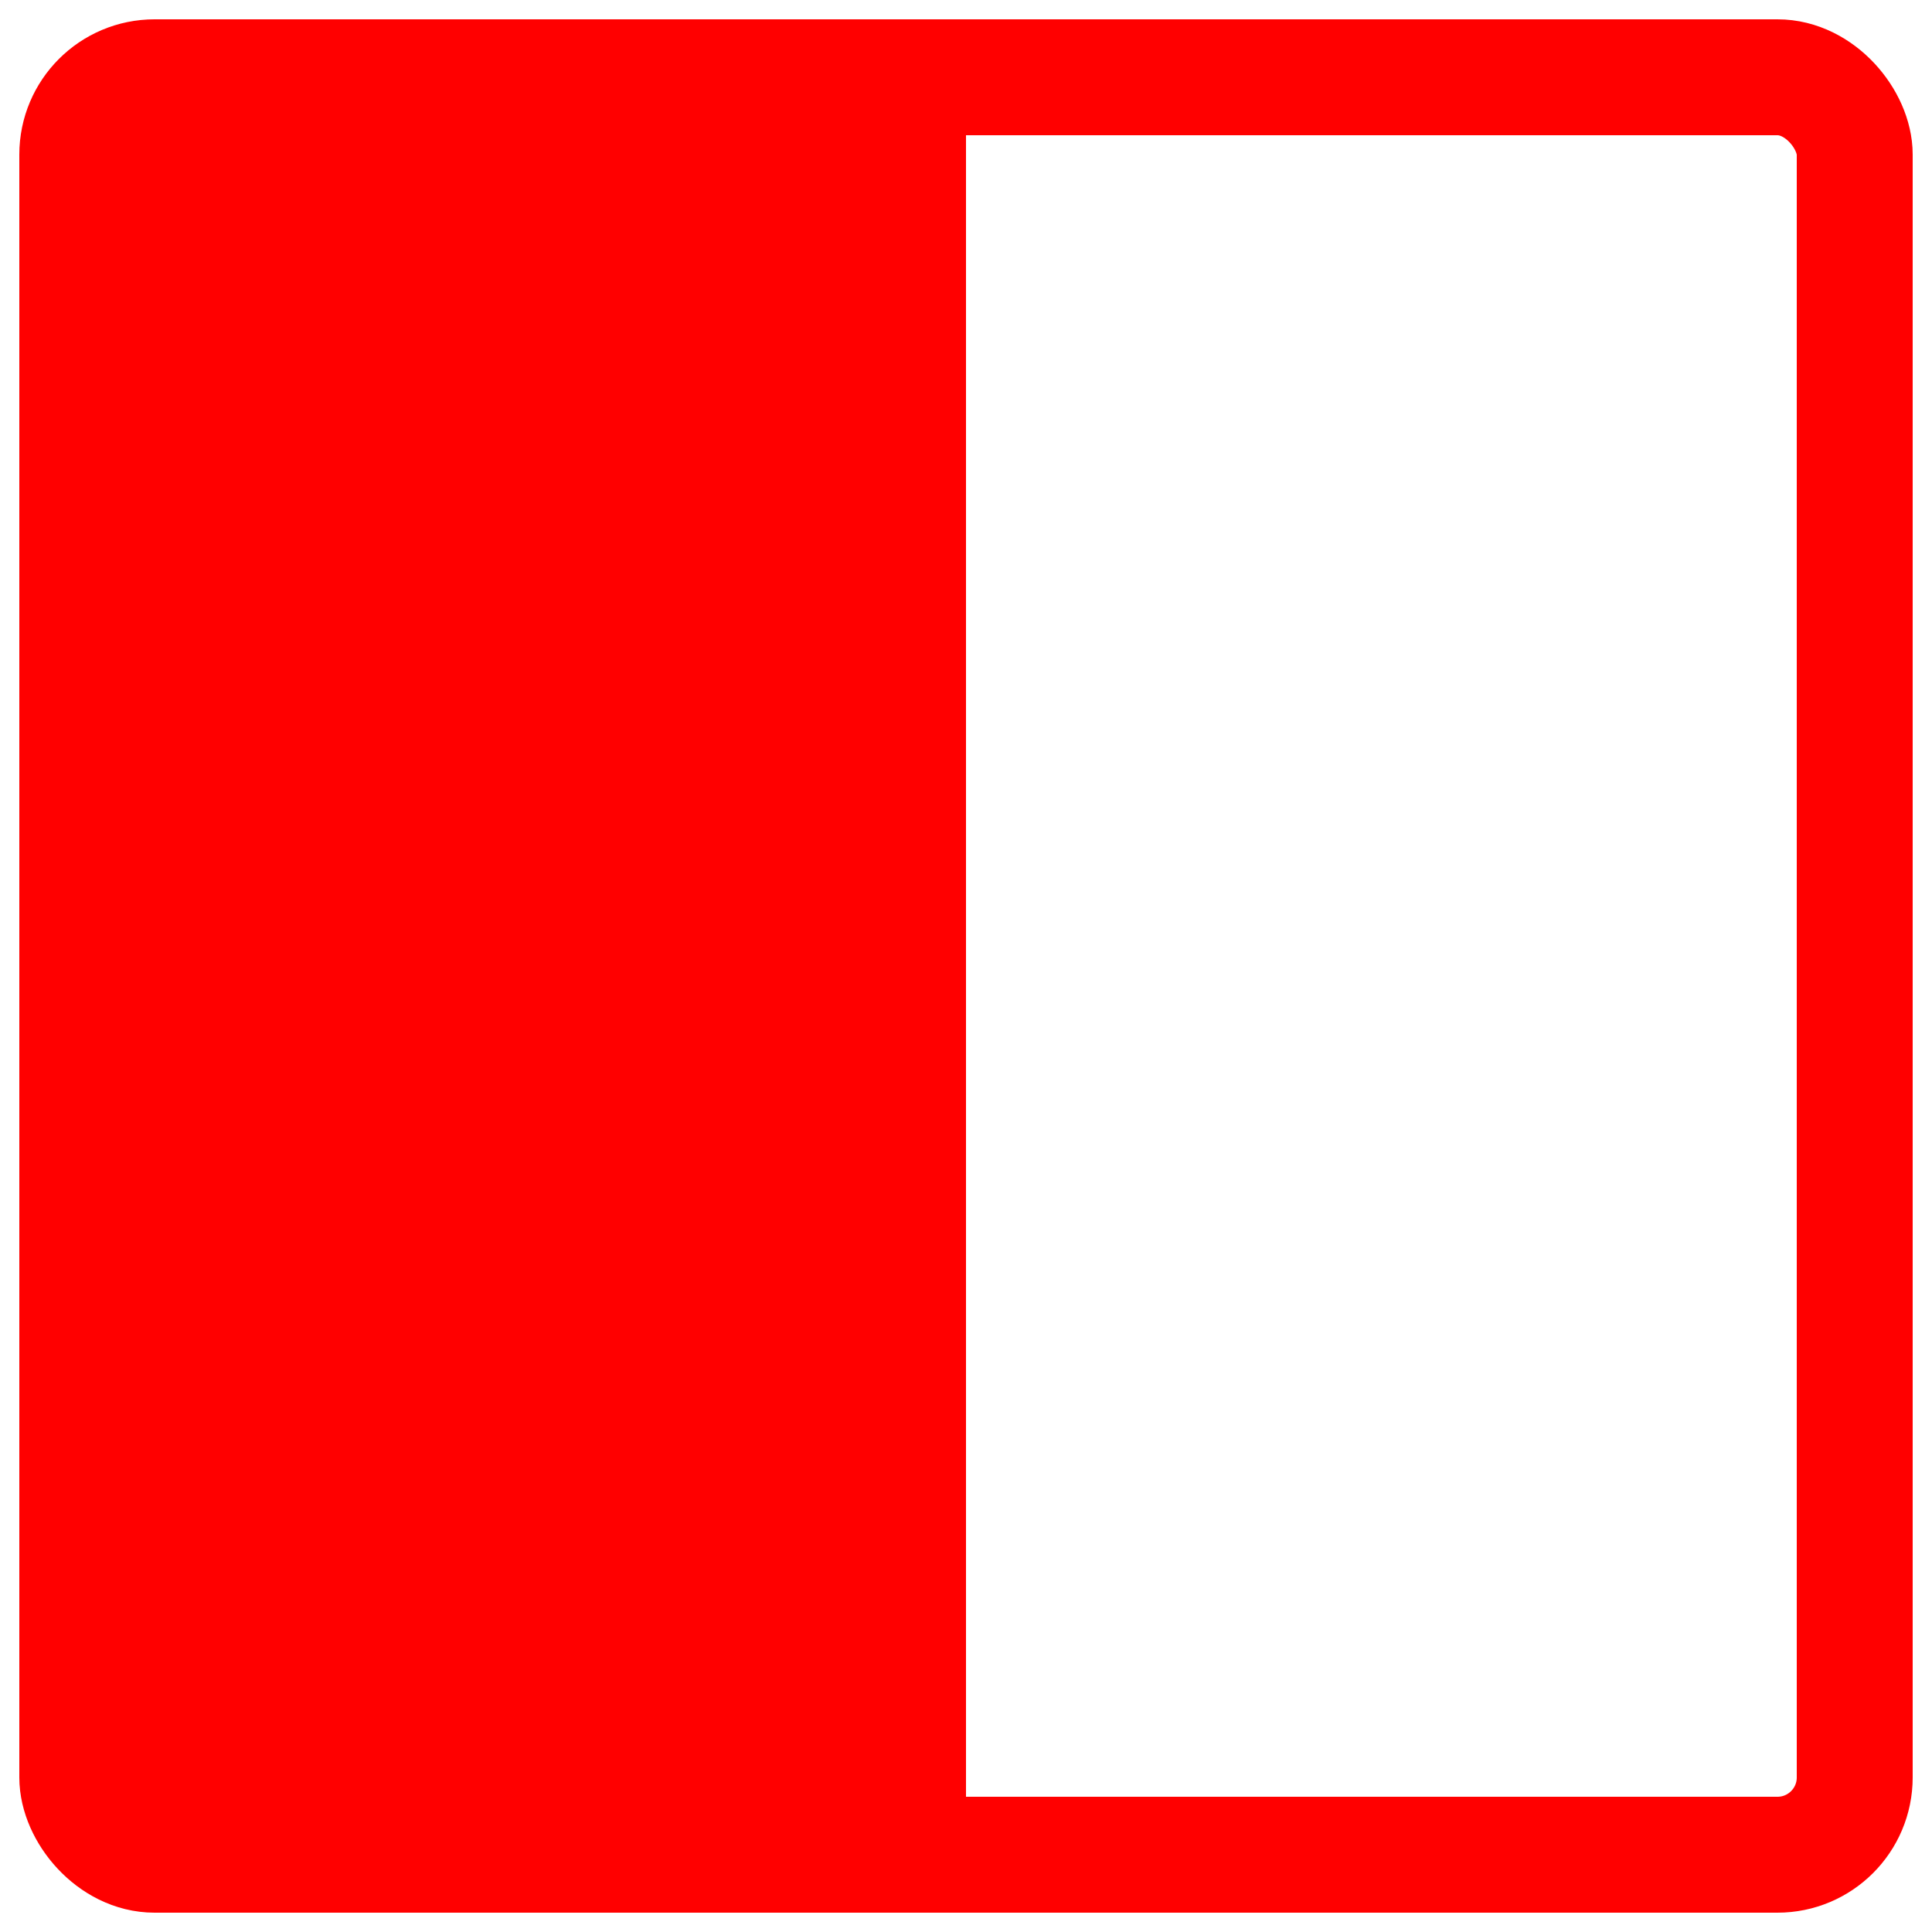 <svg xmlns="http://www.w3.org/2000/svg" width="100" height="100">
  <rect x="4" y="4" width="92" height="92" stroke-width="6" stroke="red" fill="transparent" rx="4" ry="4"/>
  <path fill="red" d="M4 4h46v92H4z"/>
</svg>
